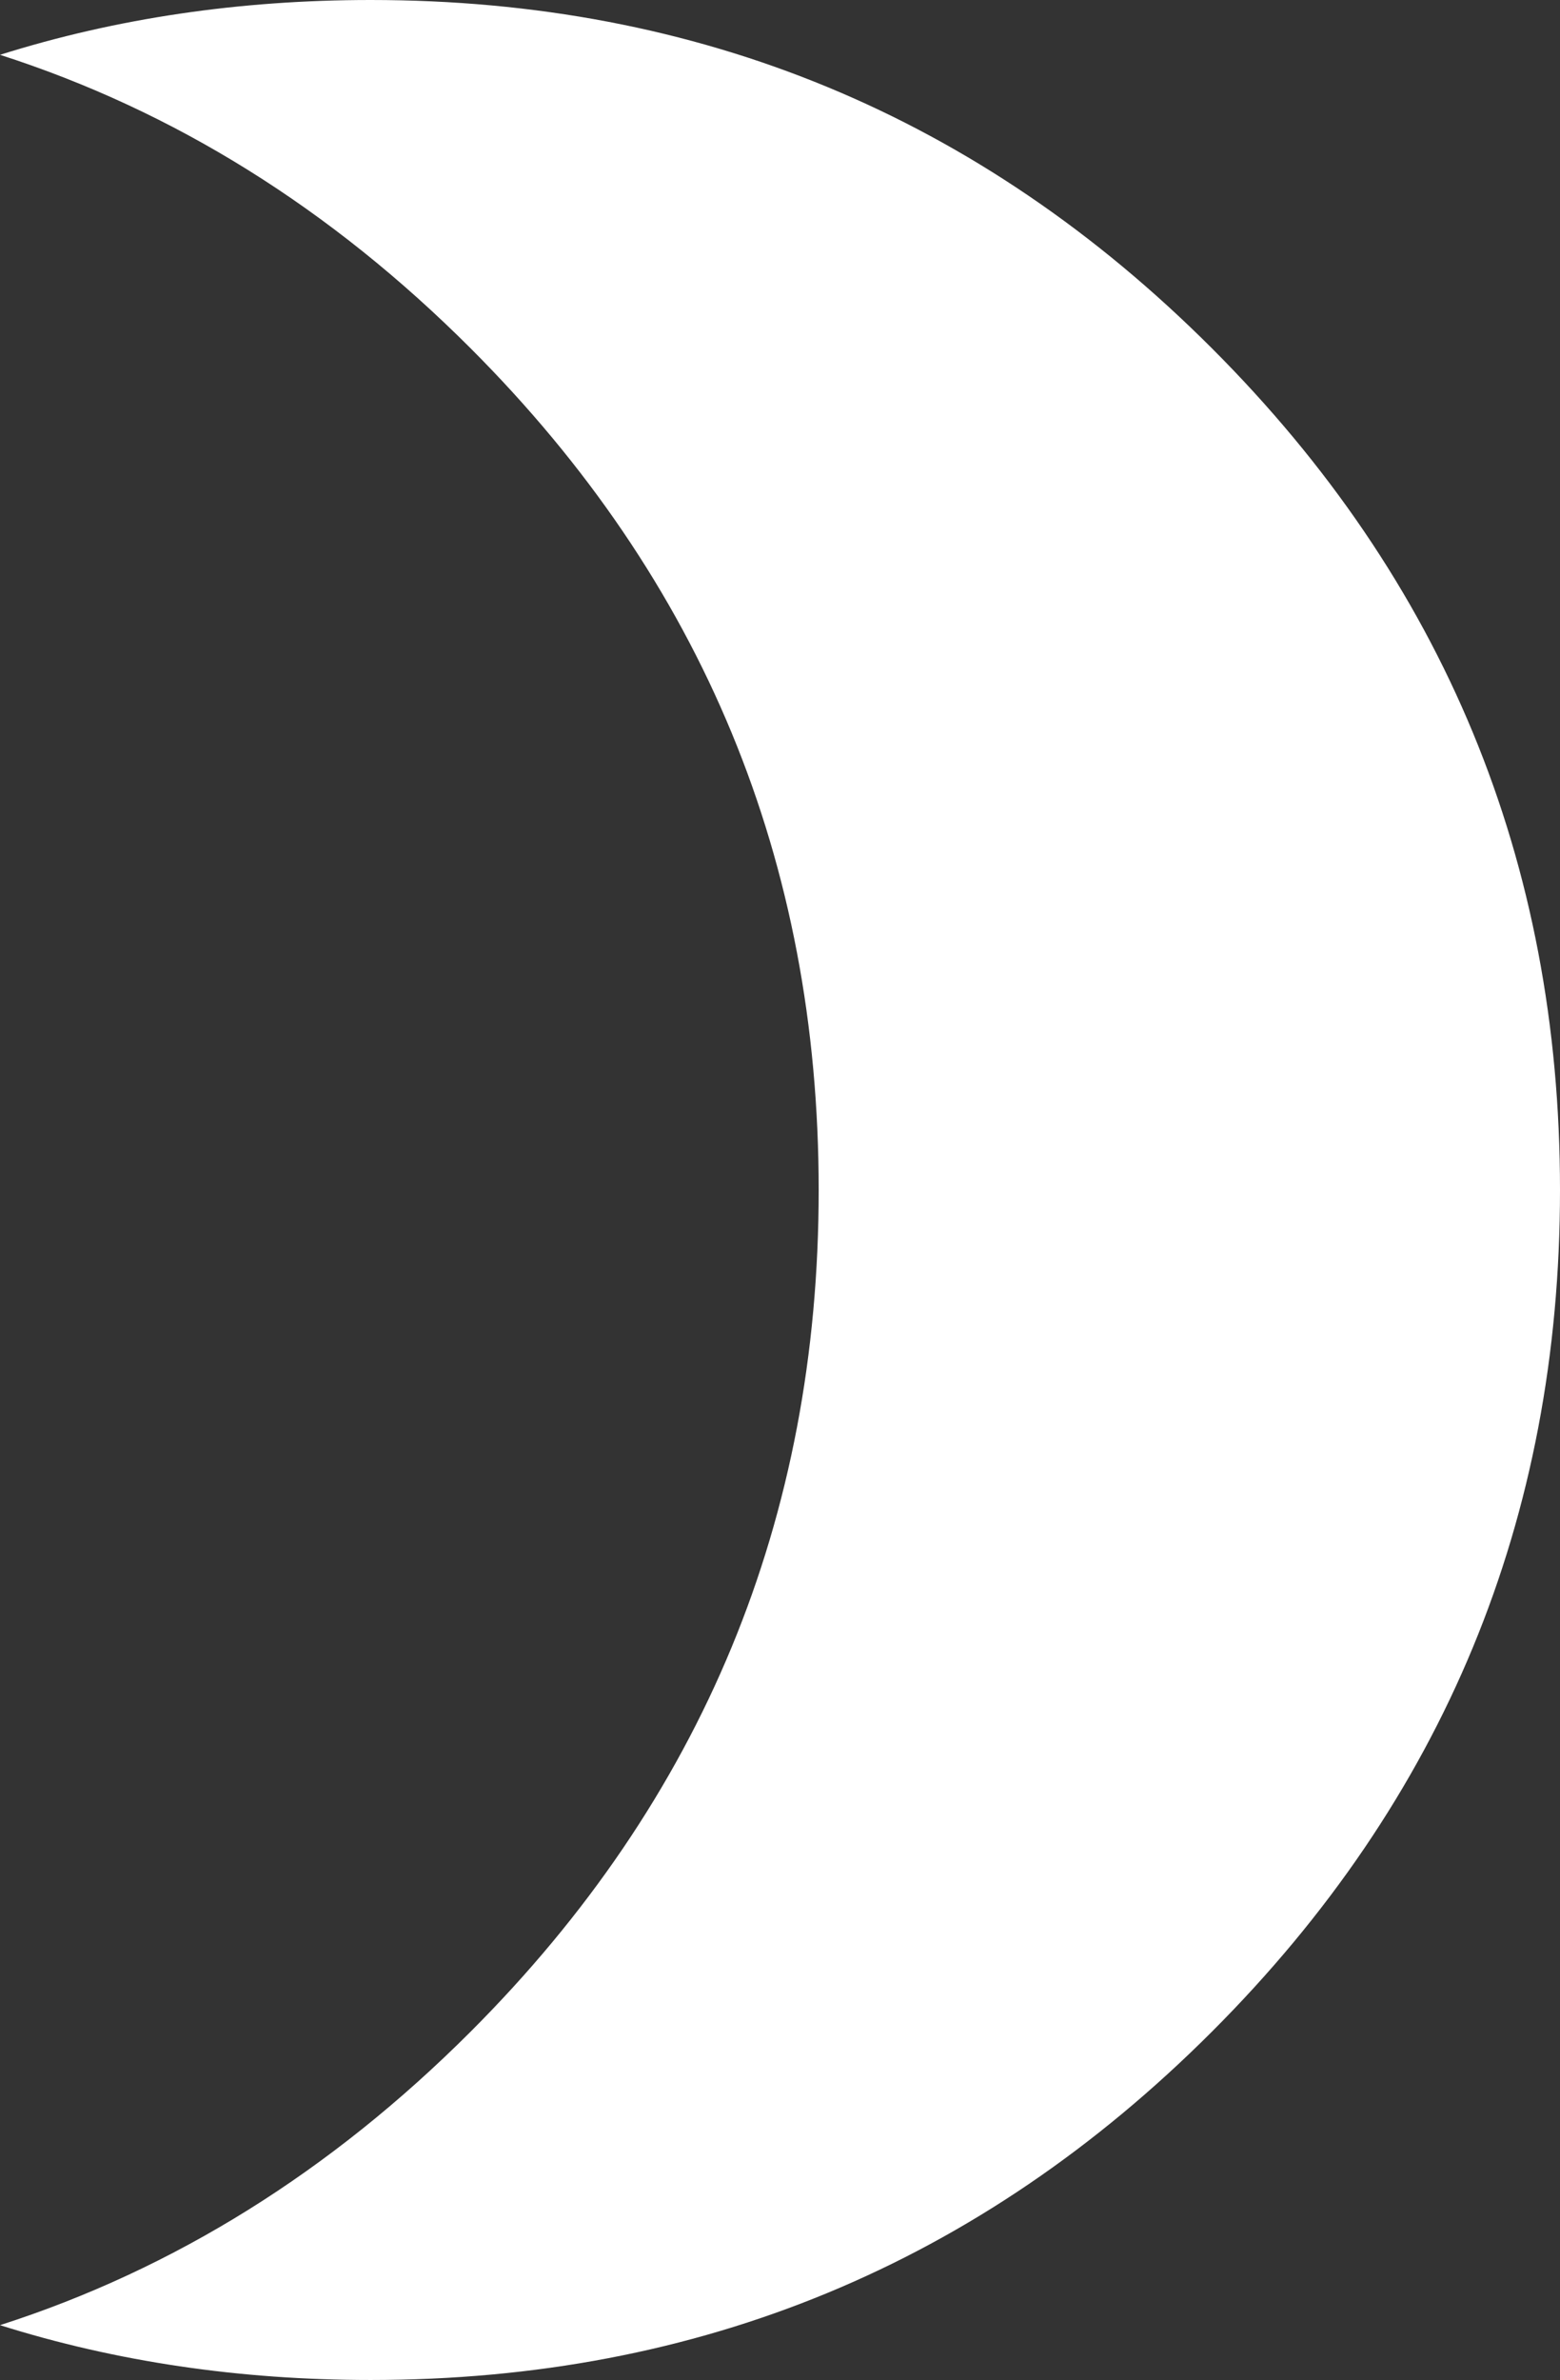 <?xml version="1.0" encoding="UTF-8" standalone="no"?>
<svg xmlns:ffdec="https://www.free-decompiler.com/flash" xmlns:xlink="http://www.w3.org/1999/xlink" ffdec:objectType="shape" height="36.9px" width="24.2px" xmlns="http://www.w3.org/2000/svg">
  <rect width="100%" height="100%" fill="#333333" stroke="none"/>
  <g transform="matrix(1.0, 0.0, 0.0, 1.0, 12.1, 18.45)">
    <path d="M-6.35 -18.45 Q1.3 -18.45 6.7 -13.05 12.1 -7.65 12.1 0.0 12.1 7.65 6.7 13.05 1.3 18.45 -6.35 18.45 -9.4 18.45 -12.1 17.6 -8.05 16.3 -4.8 13.05 0.6 7.65 0.6 0.0 0.6 -7.65 -4.8 -13.05 -8.05 -16.3 -12.1 -17.6 -9.4 -18.45 -6.35 -18.45" fill="#ffffff" fill-rule="evenodd" stroke="none"/>
  </g>
</svg>
